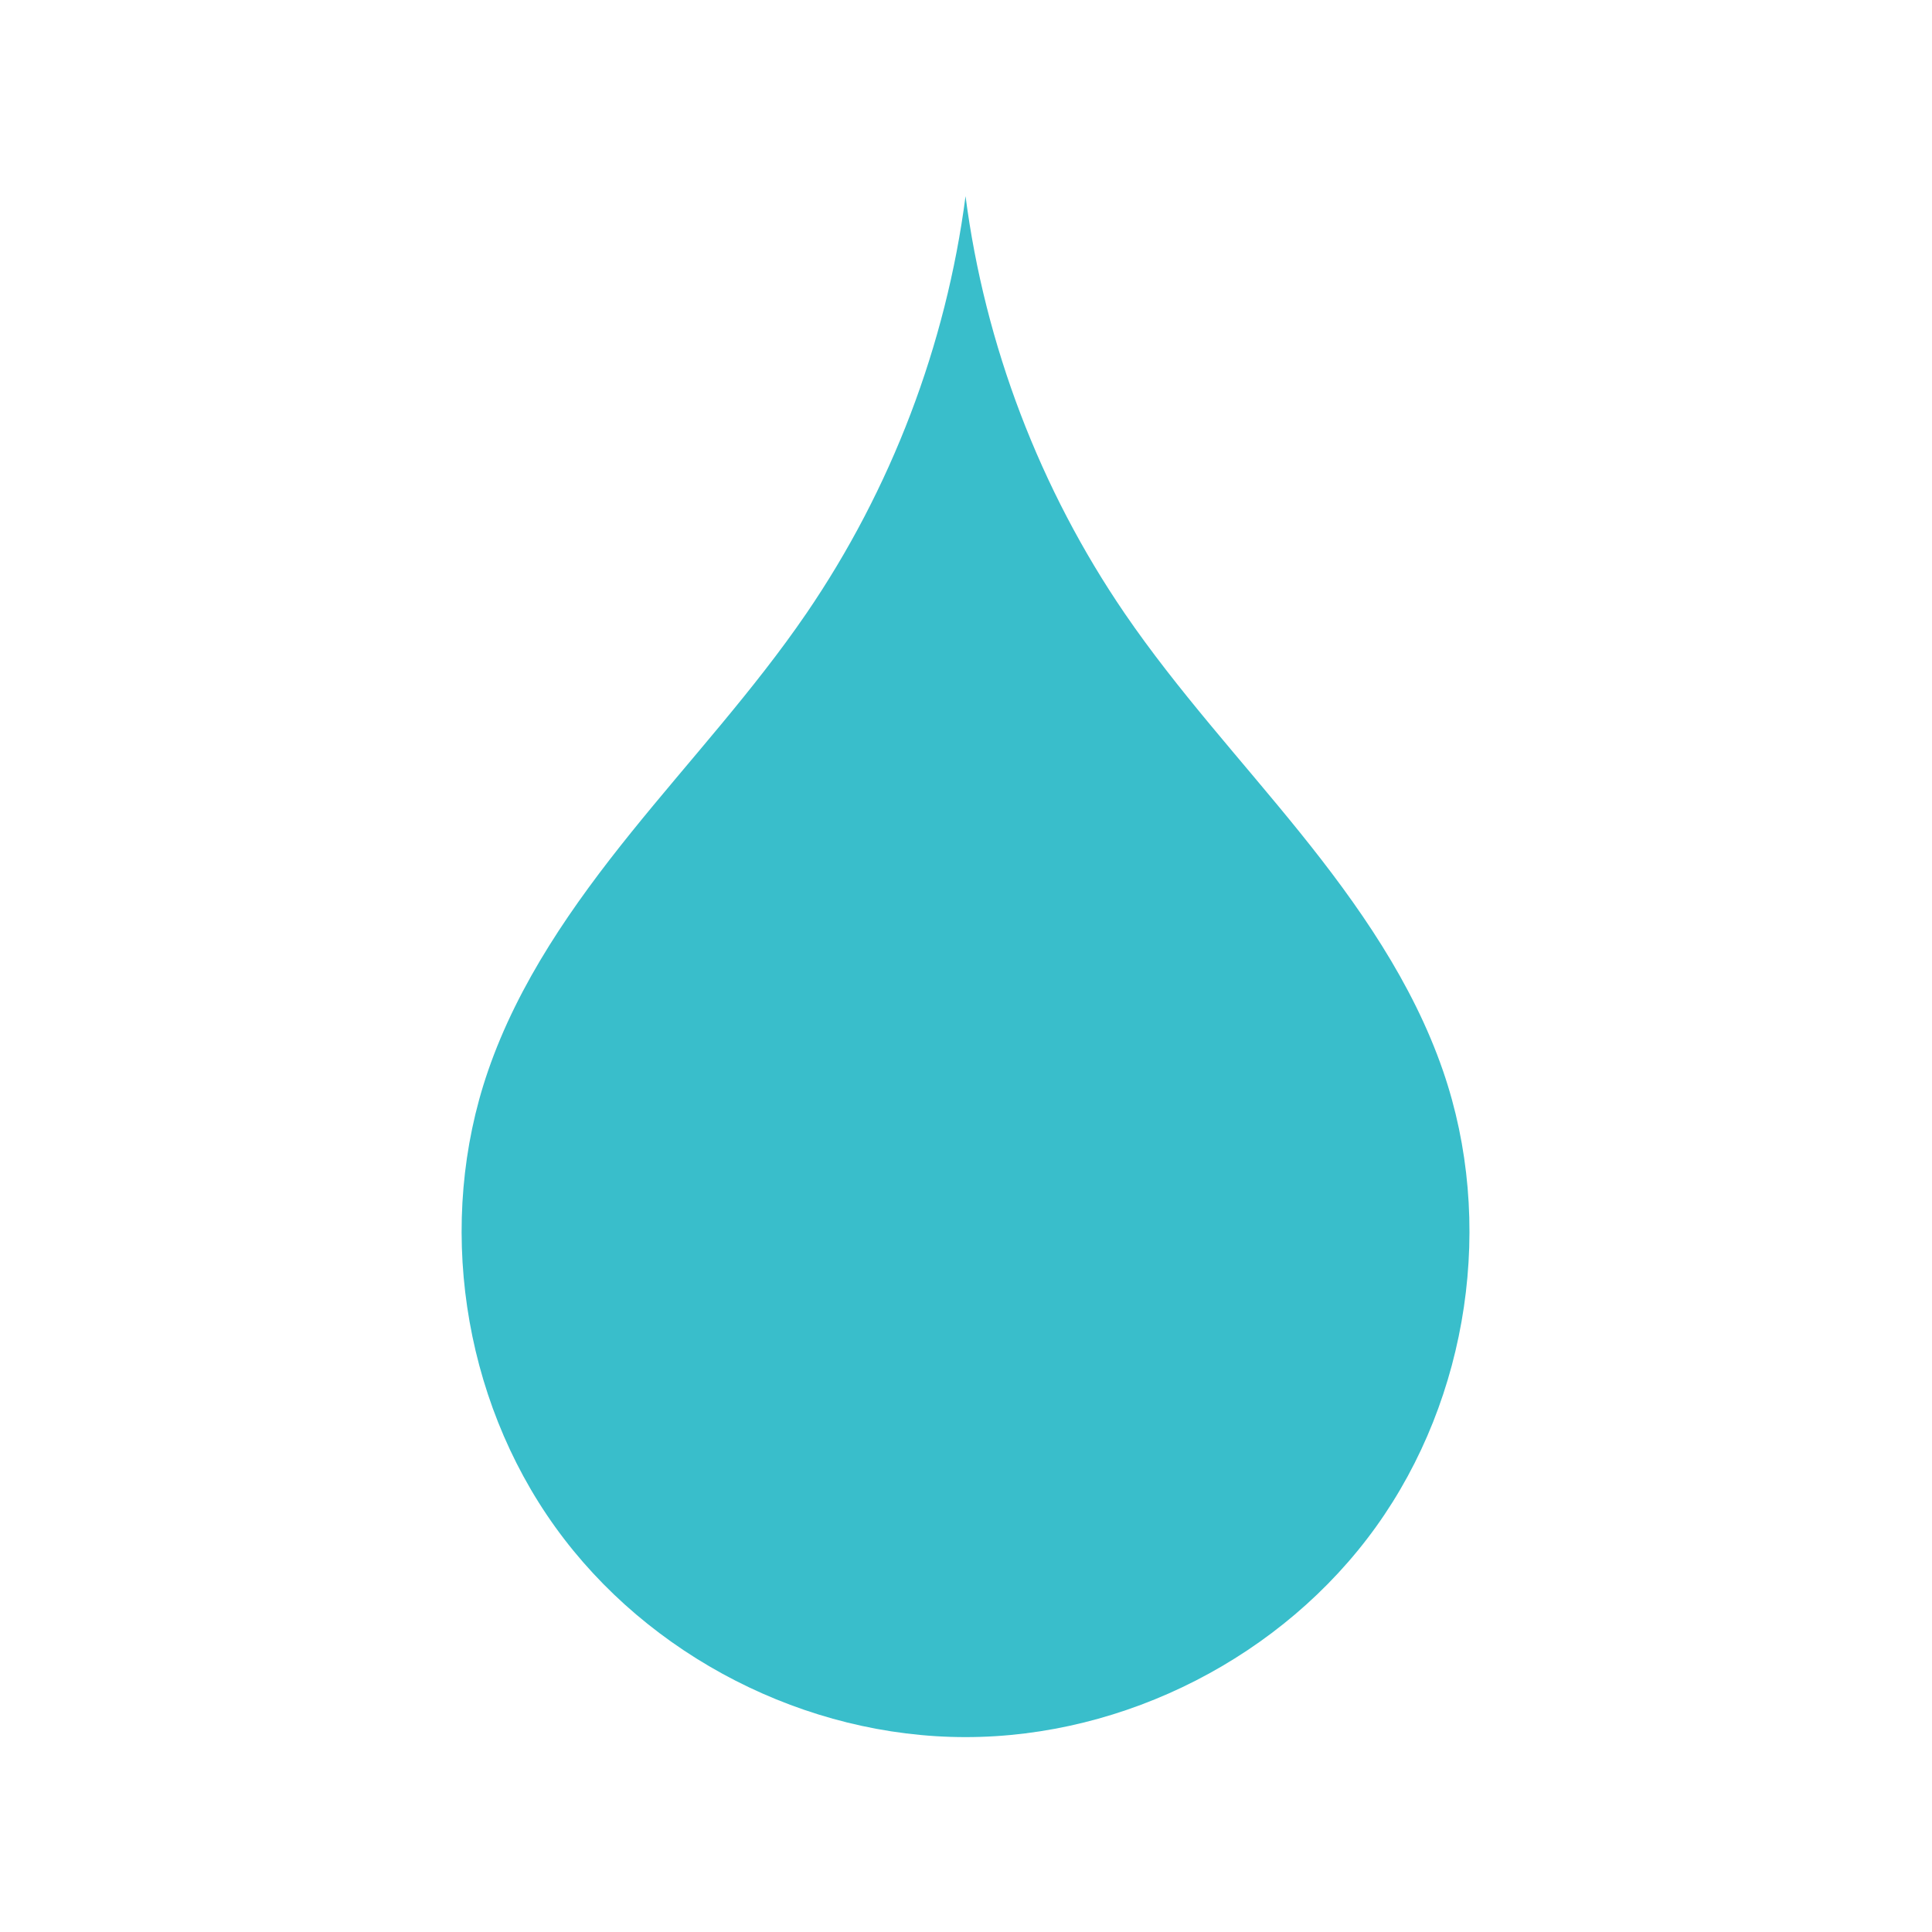 <svg xmlns="http://www.w3.org/2000/svg" xmlns:xlink="http://www.w3.org/1999/xlink" width="500" zoomAndPan="magnify" viewBox="0 0 375 375" height="500" preserveAspectRatio="xMidYMid meet" version="1.0"><defs><clipPath id="e9a66e520e"><path d="M 89 38 L 286 38 L 286 337.5 L 89 337.5 Z M 89 38 " clip-rule="nonzero"/></clipPath></defs><rect x="-37.5" width="450" fill="#ffffff" y="-37.5" height="450" fill-opacity="1"/><rect x="-37.5" width="450" fill="#ffffff" y="-37.5" height="450" fill-opacity="1"/><g clip-path="url(#e9a66e520e)"><path fill="#39becb" d="M 187.41 38.07 C 183.652 66.992 172.973 94.992 156.516 119.07 C 146.285 134.031 133.941 147.406 122.562 161.512 C 111.188 175.617 100.617 190.75 94.719 207.887 C 84.637 237.176 89.684 271.219 107.758 296.375 C 125.832 321.535 156.434 337.172 187.41 337.172 C 218.391 337.172 248.992 321.535 267.066 296.375 C 285.137 271.219 290.188 237.176 280.102 207.887 C 274.203 190.75 263.637 175.617 252.258 161.512 C 240.879 147.406 228.535 134.031 218.309 119.07 C 201.848 94.992 191.168 66.992 187.41 38.07 Z M 187.41 38.07 " fill-opacity="1" fill-rule="nonzero"/></g><path fill="#39becb" d="M 155.797 148.336 C 153.254 150.258 150.824 152.324 148.512 154.516 C 150.871 152.375 153.301 150.312 155.797 148.336 Z M 148.512 154.516 C 135.473 166.355 124.629 180.613 116.738 196.363 C 108.219 213.371 103.109 232.562 105.285 251.461 C 107.301 268.93 115.672 285.598 128.484 297.641 L 143.965 277.137 C 136.473 268.938 130.562 259.297 126.656 248.902 C 120.078 231.391 119.316 211.746 124.523 193.777 C 128.844 178.871 137.25 165.188 148.512 154.516 Z M 147.93 280.684 L 132.52 301.297 C 135.918 305.379 139.711 309.129 143.828 312.48 C 146.93 315.004 150.219 317.301 153.66 319.348 L 171.16 297.355 C 163.902 293.312 157.051 288.547 150.73 283.152 C 149.785 282.344 148.852 281.52 147.93 280.684 Z M 147.93 280.684 " fill-opacity="1" fill-rule="nonzero"/></svg>